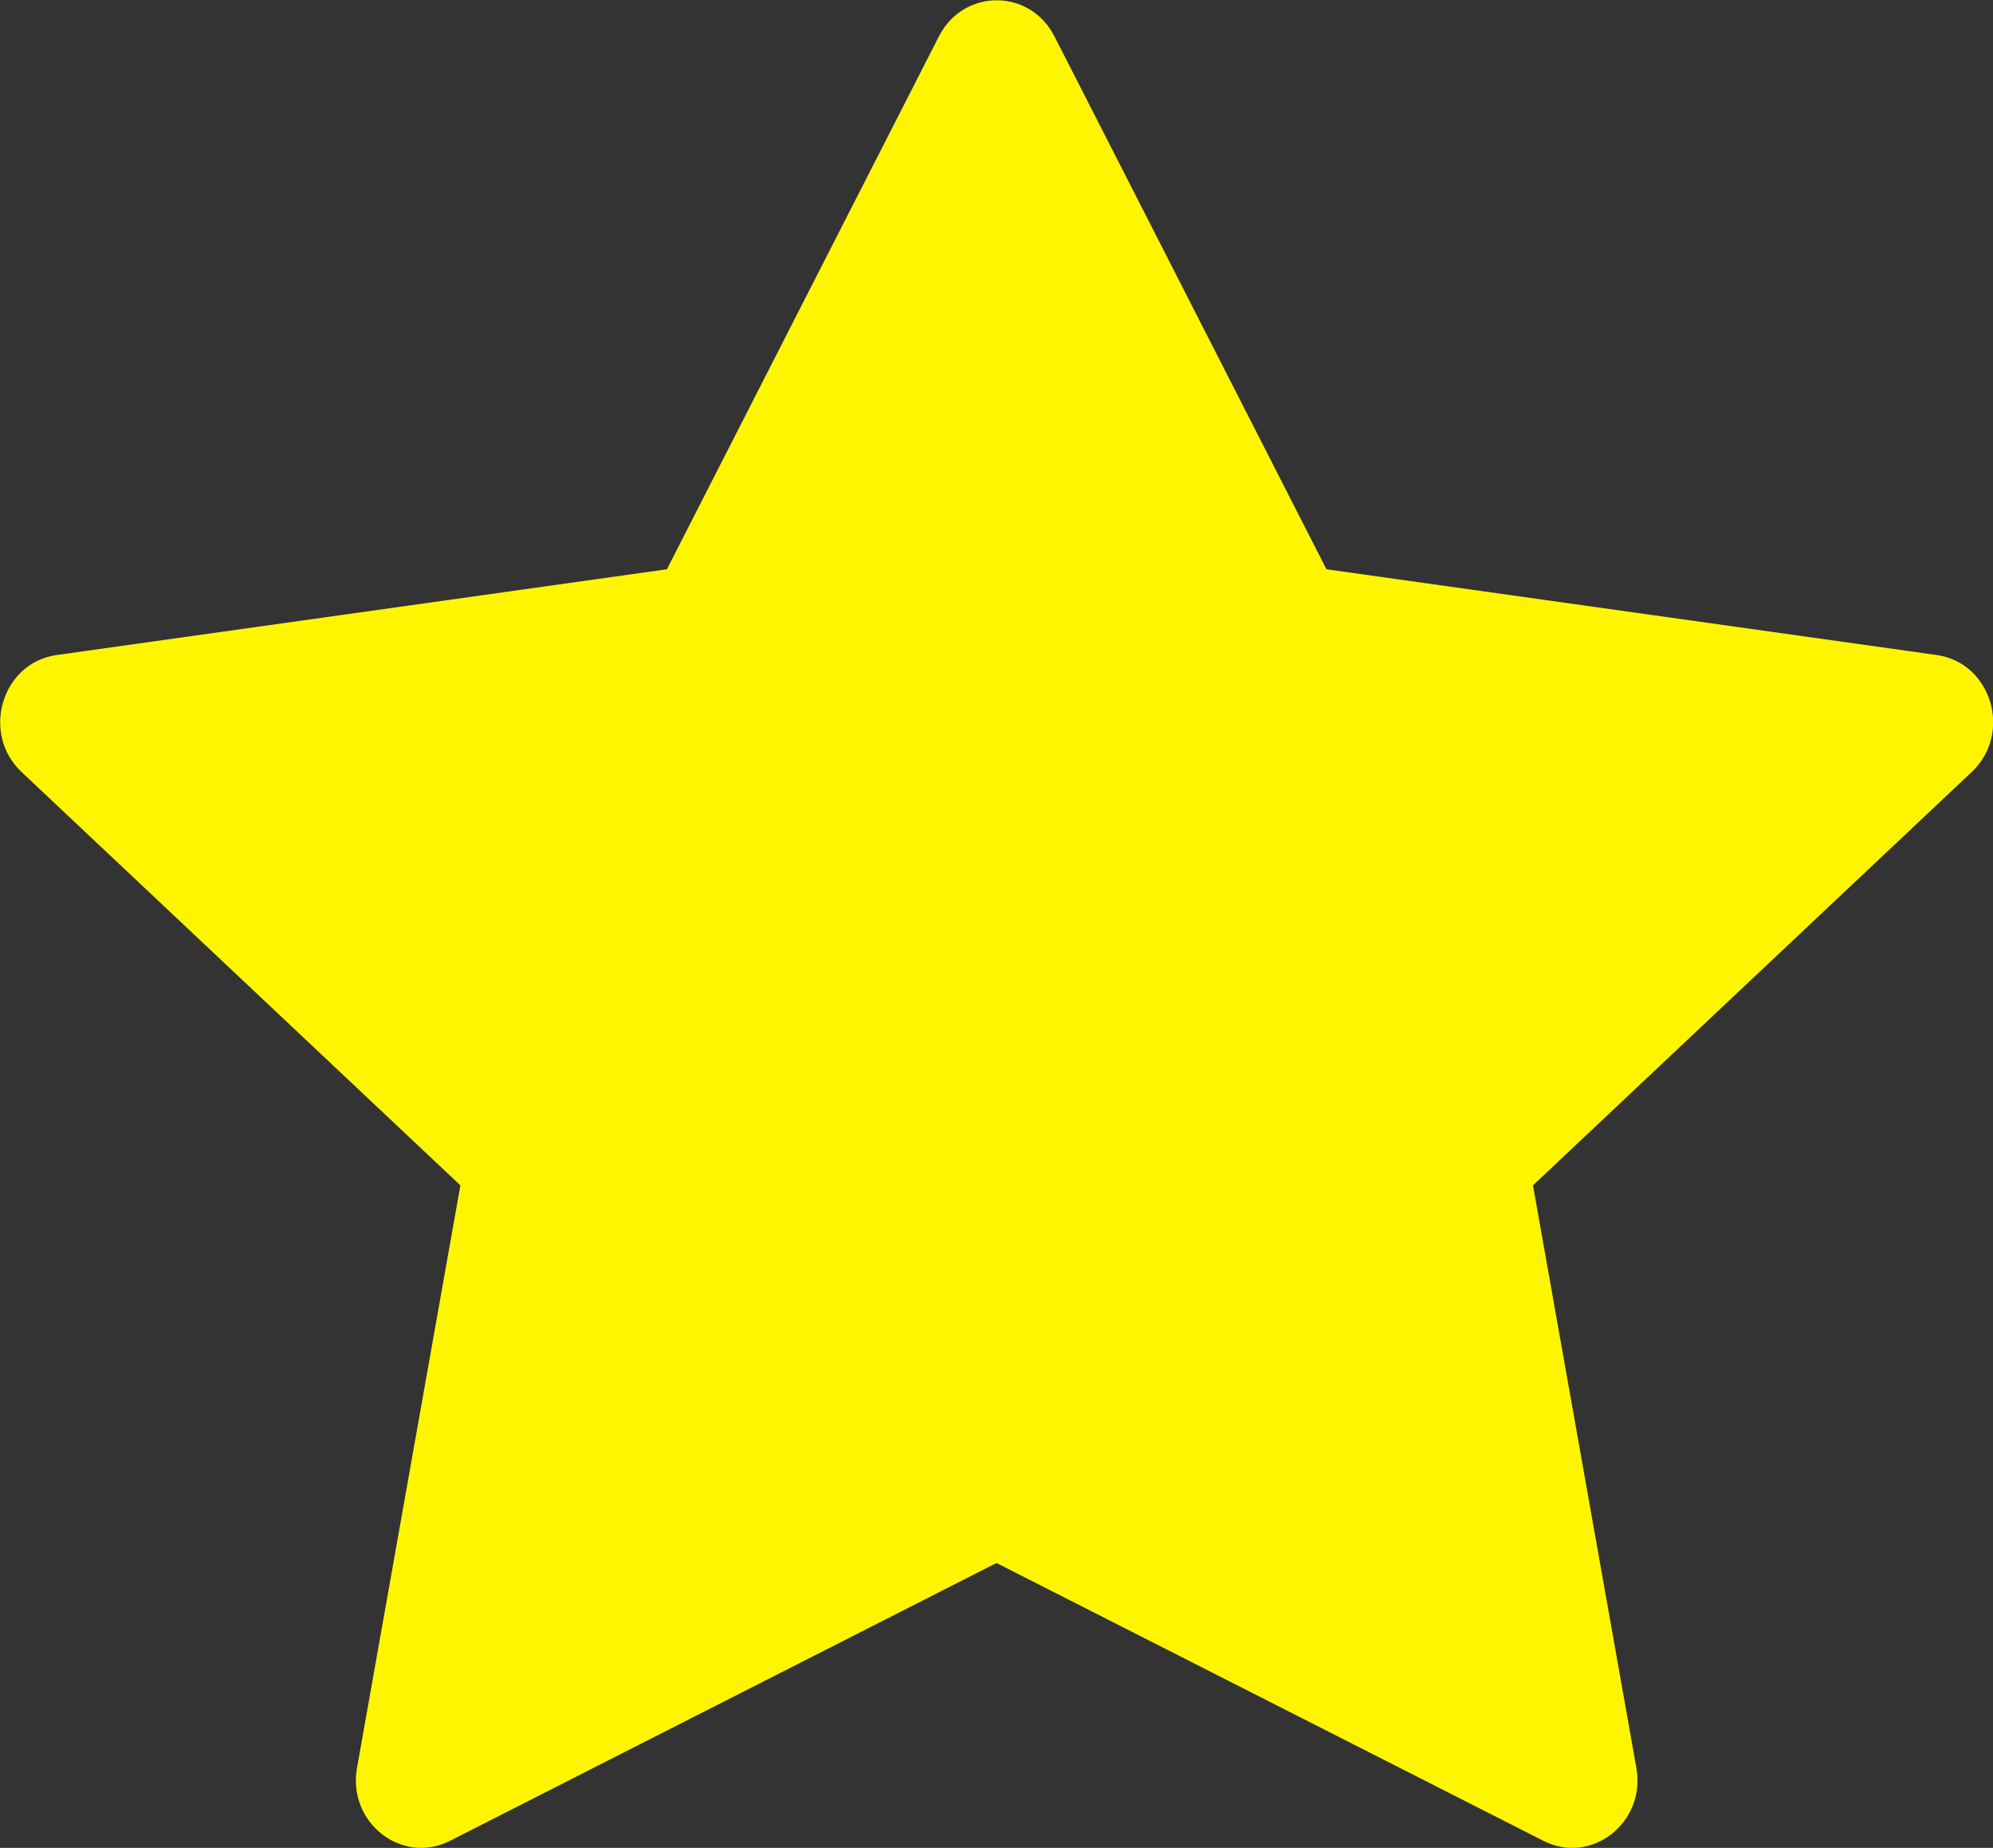 <svg width="5696" height="5281" viewBox="0 0 5696 5281" fill="none" xmlns="http://www.w3.org/2000/svg">
<rect x="0" y="0" width="5696" height="5281" fill="#333333" stroke="none"/>
<path d="M1285.87 5260.94C1148.46 5330.63 992.527 5208.49 1020.3 5052.55L1315.78 3387.59L61.587 2206.28C-55.537 2095.75 5.339 1893.7 162.335 1871.88L1906.02 1626.89L2683.53 103.784C2753.66 -33.496 2943.41 -33.496 3013.54 103.784L3791.04 1626.89L5534.73 1871.88C5691.73 1893.7 5752.6 2095.75 5635.12 2206.28L4381.29 3387.59L4676.77 5052.55C4704.54 5208.49 4548.61 5330.63 4411.2 5260.94L2848 4466.82L1285.87 5260.94Z" fill="#FFF500"/>
</svg>
